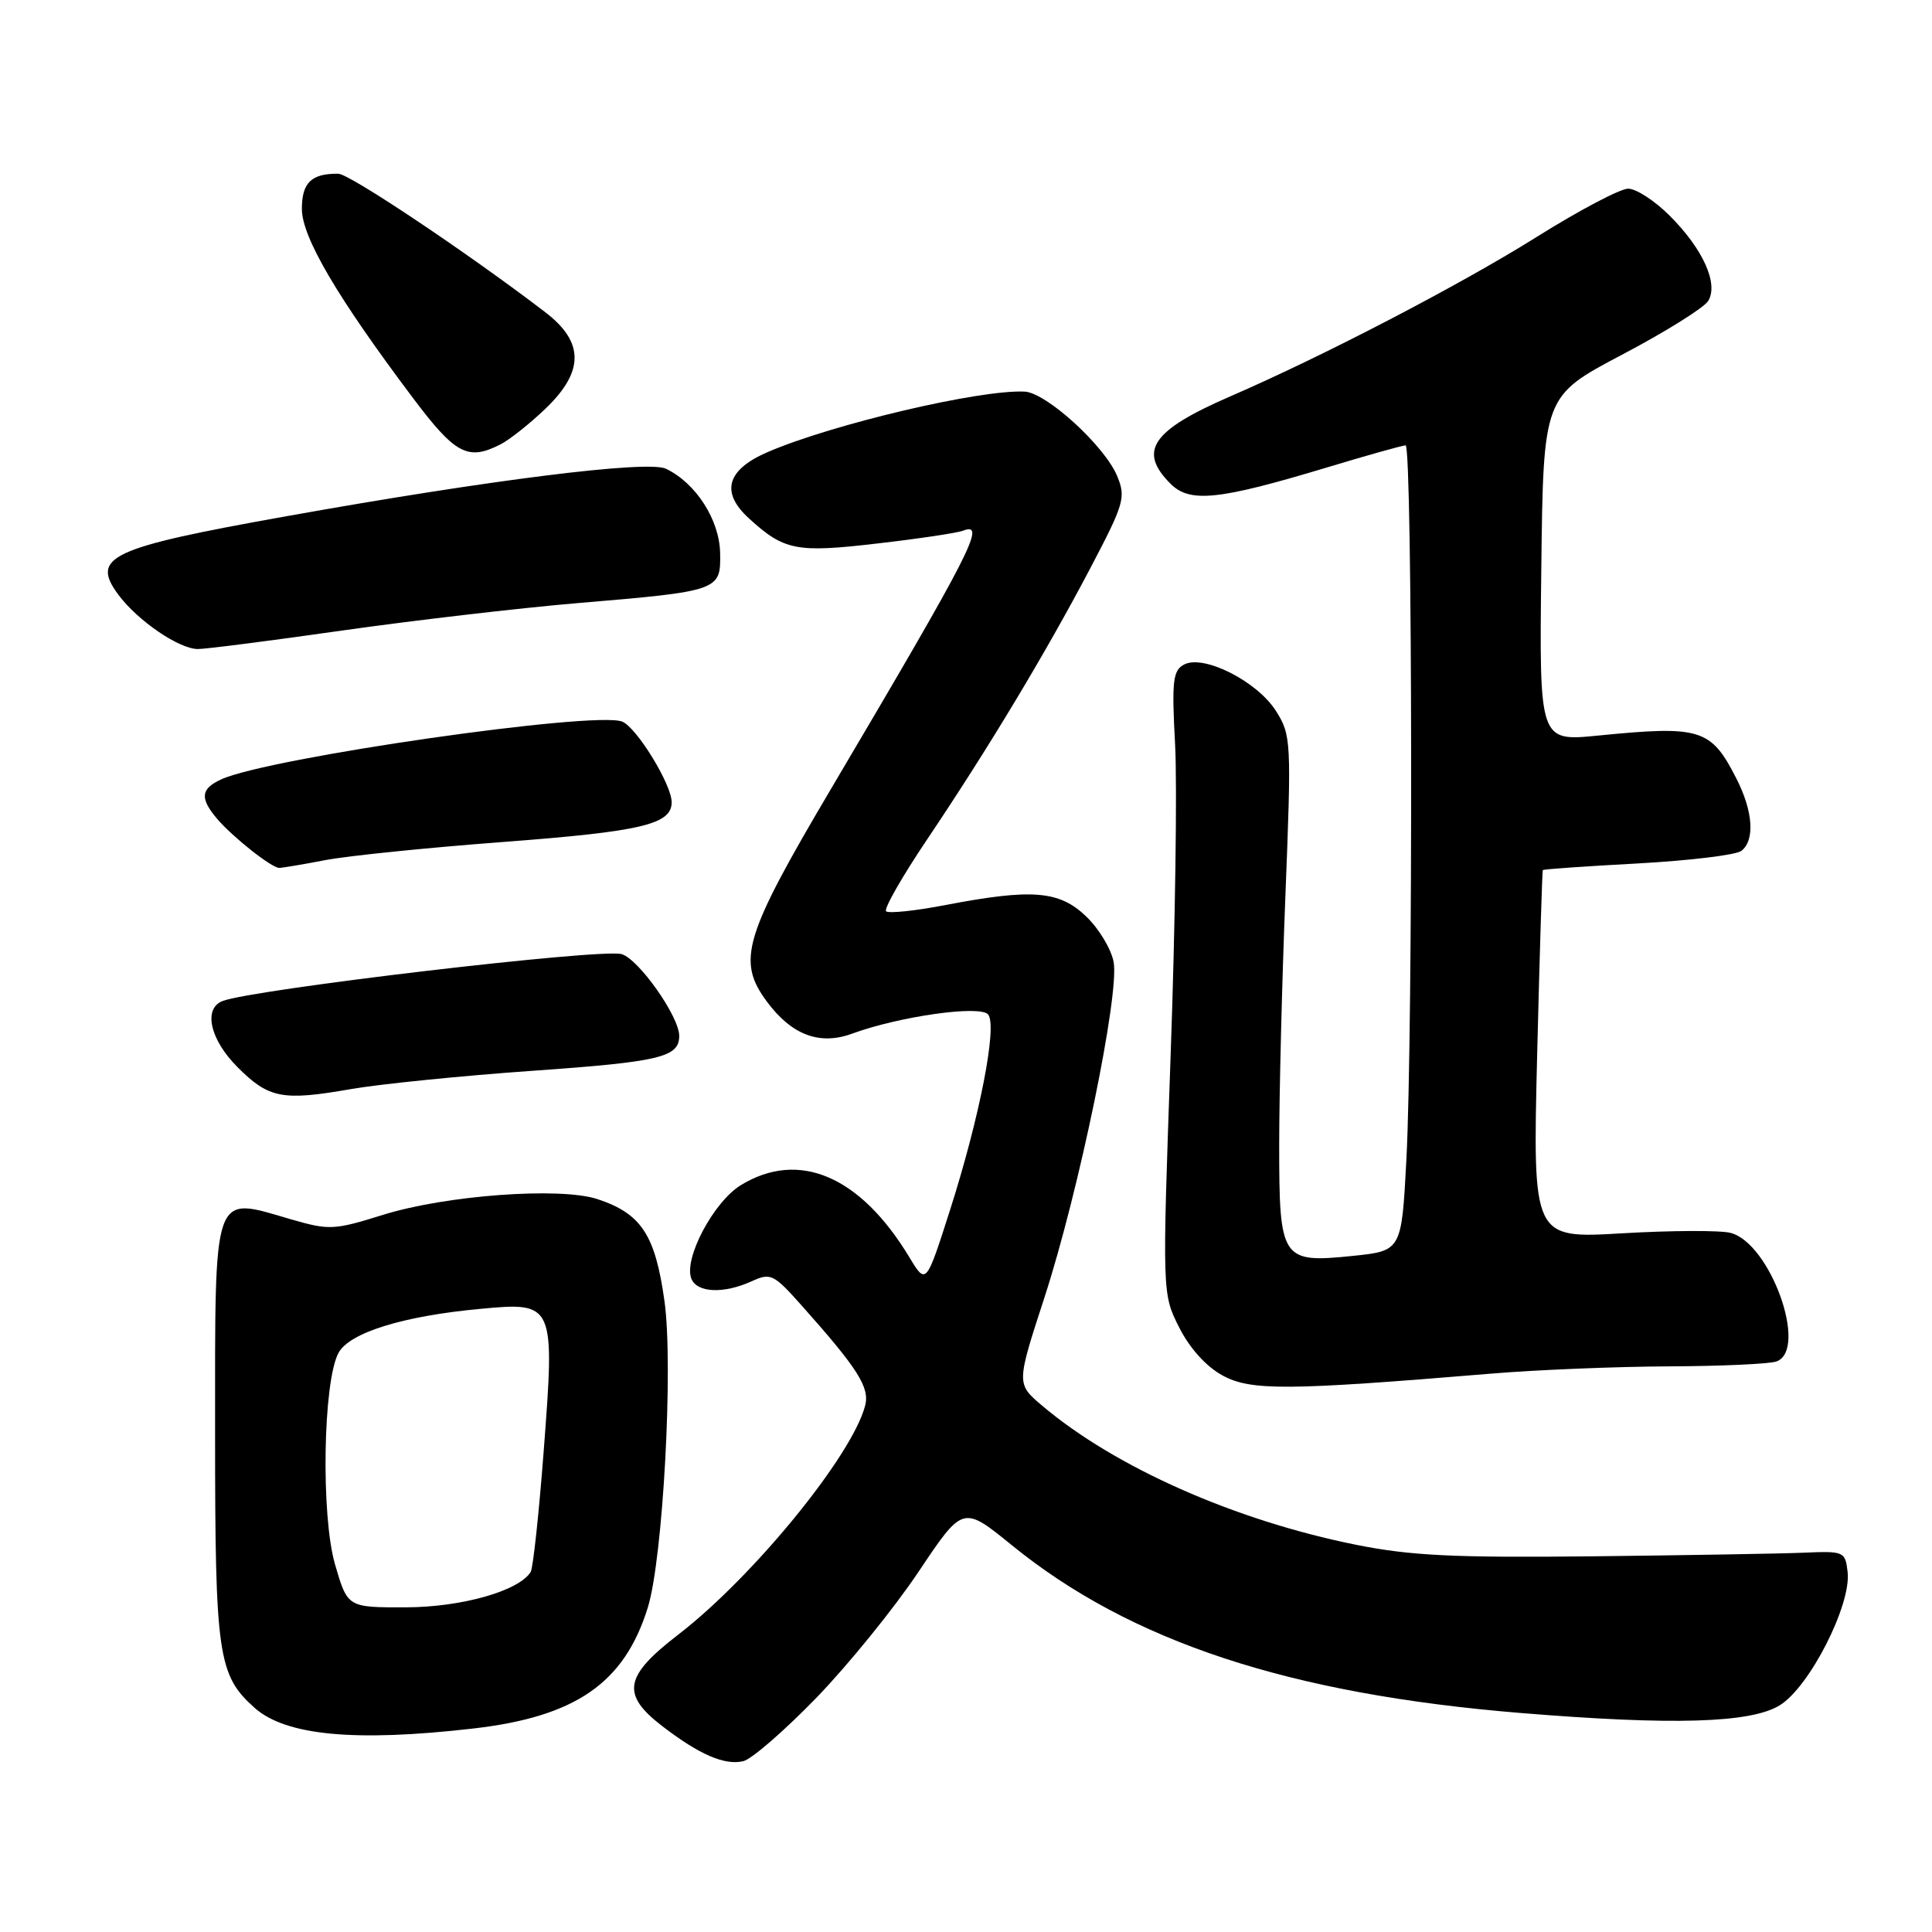 <?xml version="1.0" encoding="UTF-8" standalone="no"?>
<!DOCTYPE svg PUBLIC "-//W3C//DTD SVG 1.1//EN" "http://www.w3.org/Graphics/SVG/1.1/DTD/svg11.dtd" >
<svg xmlns="http://www.w3.org/2000/svg" xmlns:xlink="http://www.w3.org/1999/xlink" version="1.1" viewBox="0 0 256 256">
 <g >
 <path fill="currentColor"
d=" M 108.17 224.97 C 112.39 220.61 118.48 213.10 121.71 208.27 C 127.59 199.48 127.59 199.48 134.05 204.73 C 149.78 217.53 170.83 224.47 201.50 226.98 C 221.62 228.63 231.95 228.33 235.81 225.97 C 239.76 223.56 245.32 212.66 244.82 208.30 C 244.51 205.58 244.35 205.51 239.00 205.74 C 235.97 205.87 223.38 206.08 211.00 206.22 C 192.65 206.42 186.87 206.14 179.63 204.68 C 163.59 201.45 147.72 194.41 138.08 186.25 C 134.67 183.36 134.67 183.36 138.39 171.94 C 142.97 157.86 148.36 131.73 147.56 127.46 C 147.24 125.75 145.60 123.03 143.92 121.43 C 140.36 118.01 136.77 117.72 125.24 119.93 C 121.25 120.70 117.73 121.06 117.41 120.75 C 117.09 120.43 119.56 116.11 122.90 111.15 C 130.96 99.16 138.56 86.53 144.46 75.31 C 148.96 66.75 149.21 65.91 148.03 63.08 C 146.38 59.09 138.65 52.03 135.77 51.89 C 129.85 51.60 110.38 56.18 101.75 59.89 C 96.28 62.24 95.43 65.22 99.25 68.70 C 103.91 72.95 105.53 73.27 116.20 72.02 C 121.70 71.39 126.82 70.62 127.60 70.32 C 130.75 69.11 128.86 72.82 110.16 104.45 C 98.56 124.07 97.59 127.27 101.61 132.71 C 104.90 137.15 108.61 138.55 112.92 136.96 C 119.17 134.67 129.88 133.15 130.93 134.42 C 132.18 135.92 129.83 147.99 125.87 160.38 C 122.71 170.26 122.71 170.26 120.50 166.60 C 114.00 155.83 105.87 152.34 98.18 157.03 C 94.57 159.23 90.58 166.74 91.60 169.41 C 92.33 171.31 95.87 171.47 99.59 169.78 C 102.12 168.62 102.51 168.81 106.26 173.03 C 113.66 181.33 115.26 183.85 114.64 186.24 C 112.93 192.87 99.79 208.97 89.84 216.62 C 82.70 222.12 82.28 224.51 87.75 228.72 C 92.67 232.50 96.04 233.96 98.50 233.36 C 99.60 233.10 103.95 229.32 108.17 224.97 Z  M 62.68 229.04 C 76.29 227.48 82.74 223.01 85.84 213.00 C 87.85 206.50 89.24 180.99 88.05 172.43 C 86.83 163.63 84.98 160.81 79.17 158.89 C 74.22 157.26 59.05 158.37 50.70 160.99 C 44.26 163.00 43.61 163.03 38.54 161.56 C 28.07 158.51 28.50 157.28 28.50 190.07 C 28.50 219.35 28.88 221.97 33.75 226.31 C 37.87 229.97 47.05 230.84 62.68 229.04 Z  M 197.50 182.02 C 203.55 181.51 214.20 181.08 221.17 181.05 C 228.14 181.02 234.55 180.73 235.42 180.39 C 239.63 178.78 234.56 164.68 229.29 163.36 C 227.91 163.01 221.45 163.04 214.94 163.42 C 203.09 164.12 203.09 164.12 203.68 139.81 C 204.01 126.44 204.35 115.41 204.43 115.29 C 204.52 115.17 210.19 114.78 217.04 114.41 C 223.89 114.03 230.06 113.29 230.75 112.74 C 232.56 111.31 232.29 107.48 230.07 103.14 C 226.71 96.54 225.33 96.12 211.73 97.47 C 203.96 98.24 203.96 98.24 204.23 75.37 C 204.50 52.50 204.50 52.50 214.93 47.00 C 220.67 43.98 225.81 40.77 226.35 39.87 C 227.73 37.59 225.66 32.99 221.24 28.58 C 219.28 26.61 216.80 25.00 215.74 25.00 C 214.68 25.00 209.25 27.87 203.66 31.37 C 193.57 37.70 175.46 47.13 163.00 52.53 C 152.61 57.04 150.76 59.76 155.10 64.10 C 157.67 66.67 161.46 66.27 175.83 61.94 C 181.15 60.33 185.84 59.02 186.25 59.01 C 187.17 59.00 187.25 137.00 186.35 153.72 C 185.71 165.75 185.71 165.75 179.18 166.42 C 169.80 167.38 169.50 166.93 169.50 151.72 C 169.50 145.00 169.87 130.05 170.33 118.50 C 171.13 98.15 171.09 97.40 169.06 94.19 C 166.56 90.26 159.47 86.68 156.89 88.06 C 155.41 88.85 155.25 90.22 155.71 98.74 C 155.99 104.11 155.73 122.66 155.11 139.97 C 154.00 171.44 154.00 171.44 156.25 175.90 C 157.65 178.67 159.83 181.08 162.00 182.26 C 165.75 184.30 170.56 184.26 197.50 182.02 Z  M 70.50 141.89 C 87.46 140.70 90.00 140.09 90.00 137.26 C 90.00 134.68 84.60 127.04 82.35 126.42 C 79.58 125.66 33.57 131.08 29.49 132.64 C 26.90 133.64 27.83 137.76 31.46 141.39 C 35.61 145.55 37.41 145.90 46.50 144.31 C 50.35 143.64 61.15 142.55 70.50 141.89 Z  M 43.11 113.97 C 46.08 113.40 56.66 112.32 66.63 111.57 C 85.00 110.18 89.00 109.24 89.00 106.30 C 89.00 103.94 84.33 96.34 82.43 95.61 C 78.73 94.19 35.61 100.40 29.34 103.26 C 26.58 104.51 26.45 105.77 28.78 108.51 C 30.87 110.95 35.99 115.00 37.00 115.00 C 37.40 115.00 40.15 114.54 43.11 113.97 Z  M 45.33 83.55 C 54.77 82.21 68.74 80.58 76.36 79.93 C 95.35 78.33 95.52 78.28 95.42 73.28 C 95.34 68.88 92.20 64.00 88.24 62.11 C 85.83 60.96 65.00 63.56 37.91 68.41 C 14.53 72.59 11.97 73.78 15.68 78.80 C 18.24 82.25 23.73 86.00 26.23 86.00 C 27.29 86.00 35.88 84.90 45.33 83.55 Z  M 66.32 58.88 C 67.52 58.27 70.19 56.15 72.25 54.18 C 77.43 49.23 77.43 45.33 72.25 41.37 C 62.13 33.62 46.31 23.03 44.83 23.02 C 41.26 22.98 40.00 24.20 40.00 27.68 C 40.00 31.42 44.70 39.42 54.73 52.75 C 60.34 60.21 62.00 61.09 66.32 58.88 Z  M 44.40 207.32 C 42.51 200.82 42.80 183.10 44.85 179.27 C 46.29 176.59 53.39 174.38 63.65 173.43 C 73.47 172.51 73.54 172.67 72.04 192.30 C 71.41 200.59 70.63 207.78 70.32 208.29 C 68.76 210.81 61.18 212.96 53.78 212.98 C 46.06 213.00 46.06 213.00 44.40 207.32 Z "/>
</g>
</svg>